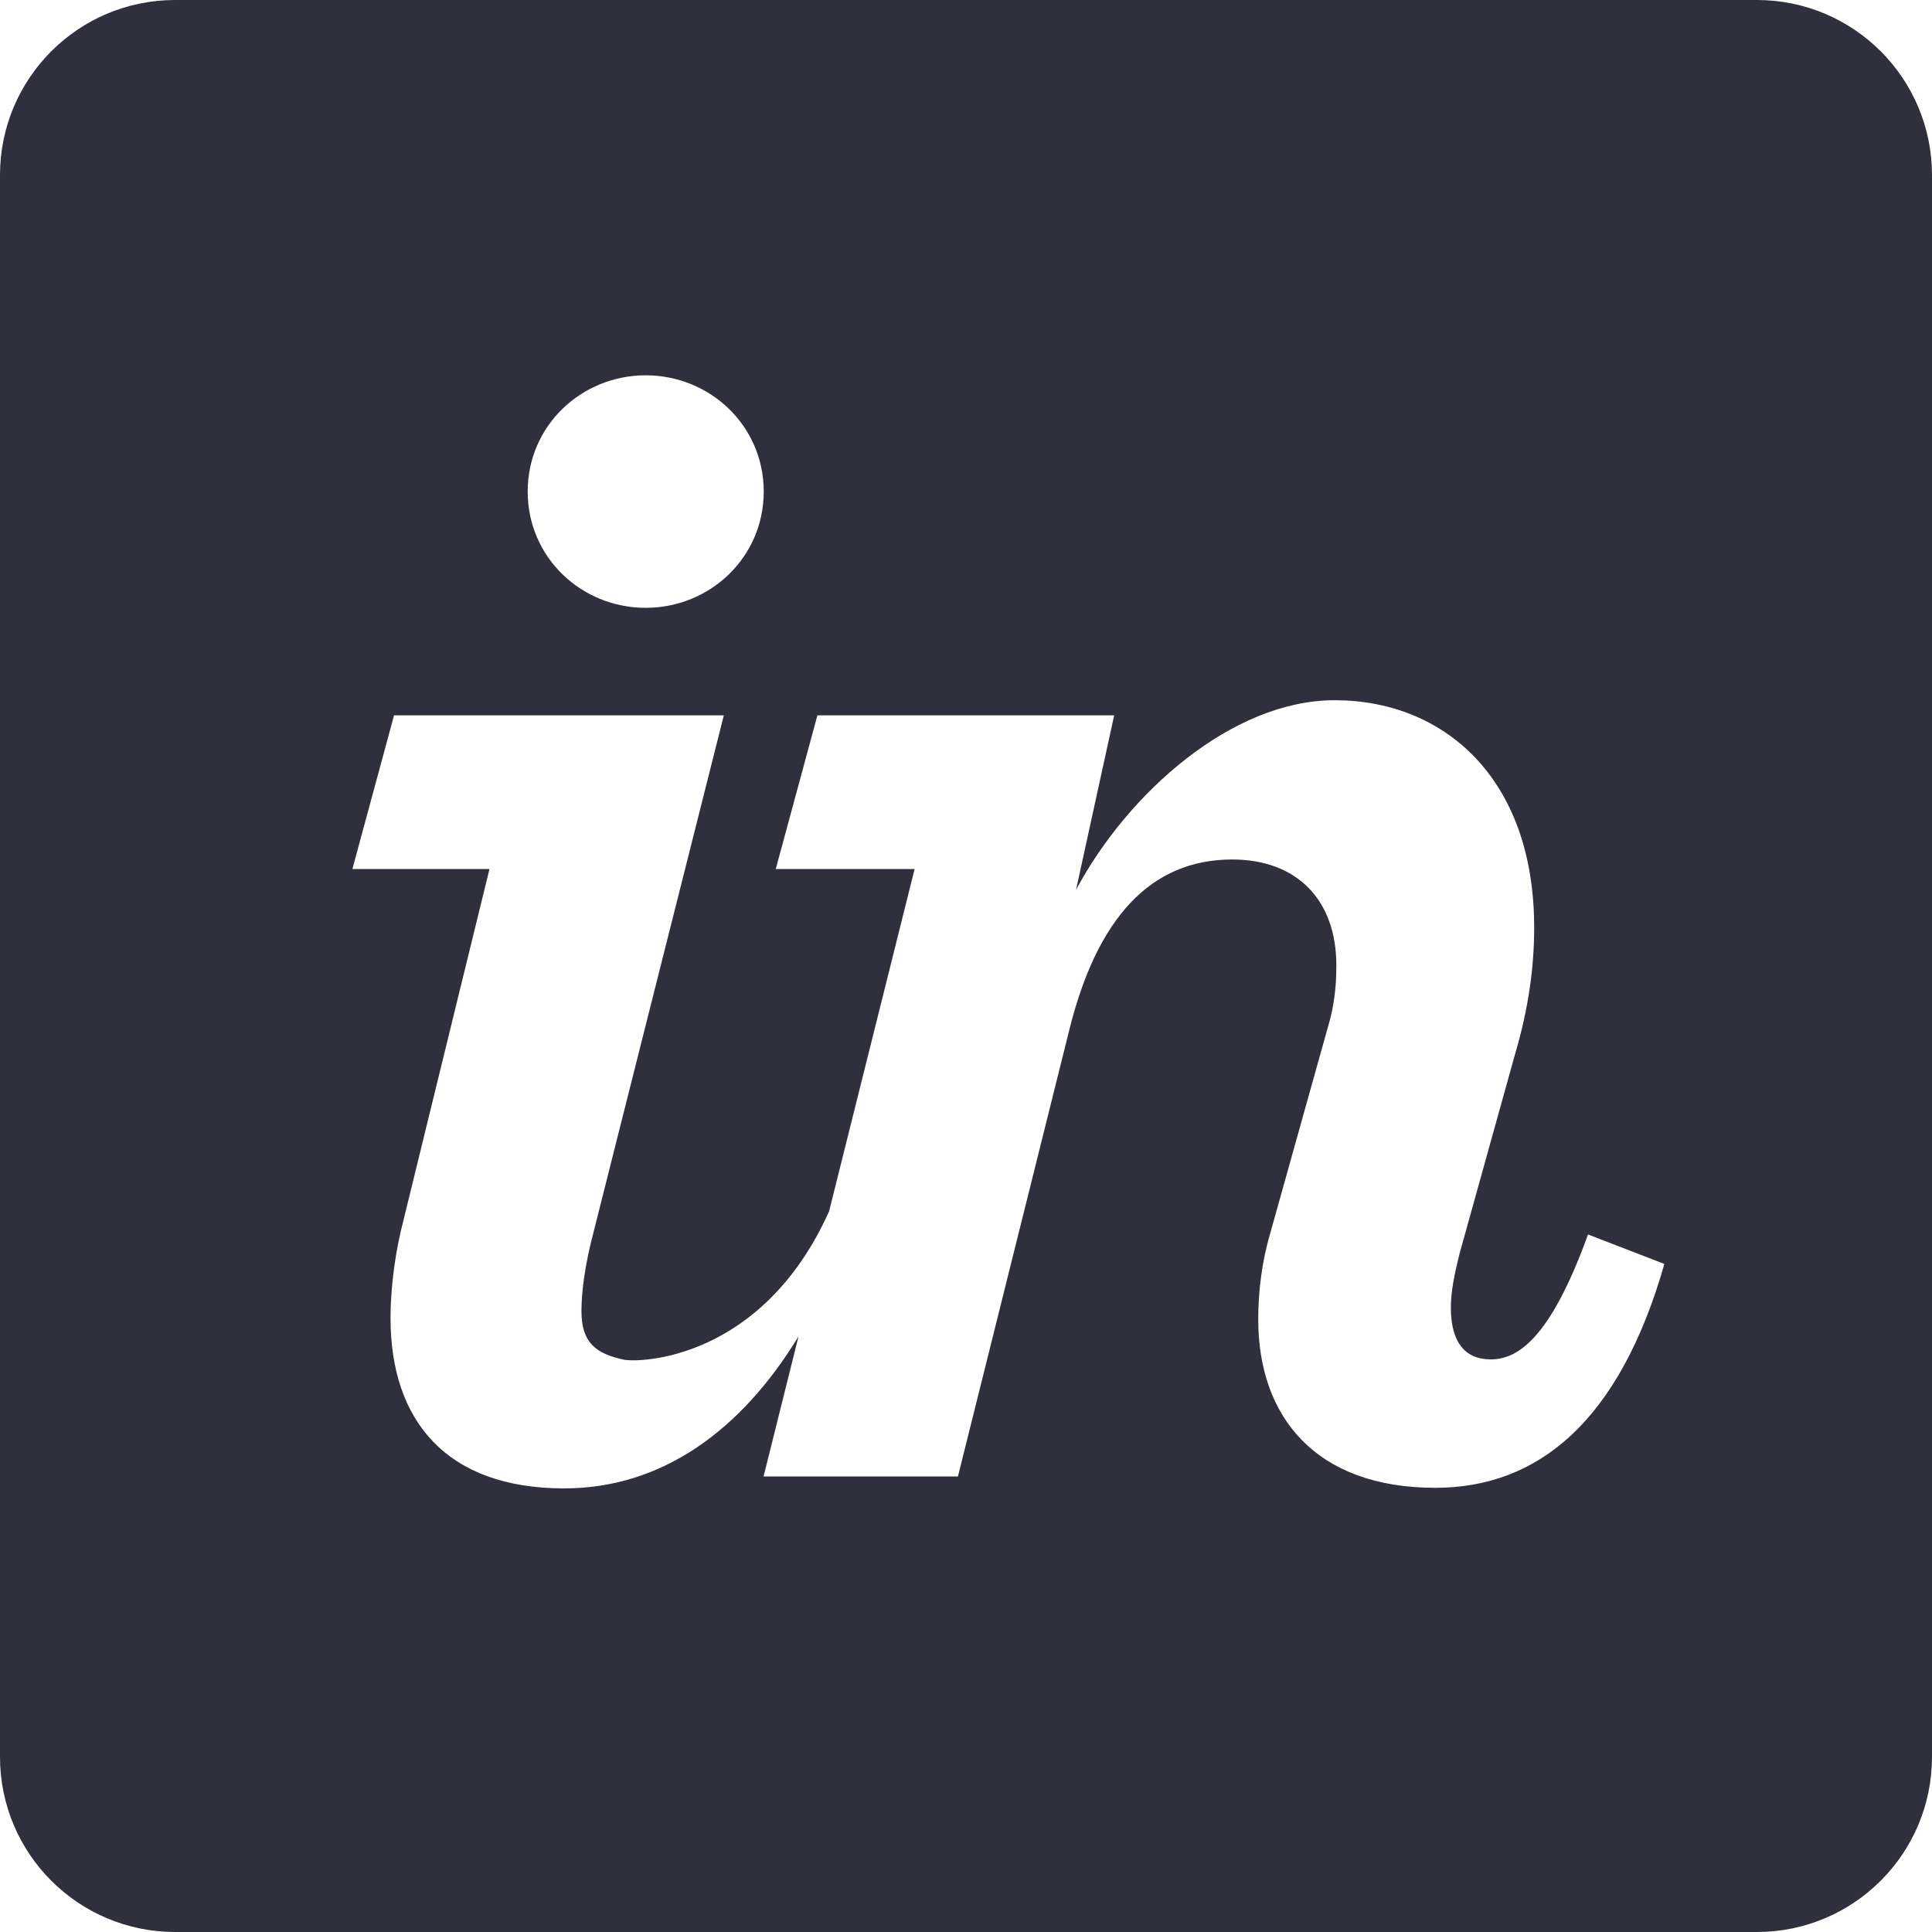 <?xml version="1.0" encoding="UTF-8"?>
<svg width="23px" height="23px" viewBox="0 0 23 23" version="1.1" xmlns="http://www.w3.org/2000/svg" xmlns:xlink="http://www.w3.org/1999/xlink">
    <!-- Generator: Sketch 52.1 (67048) - http://www.bohemiancoding.com/sketch -->
    <title>Group 16</title>
    <desc>Created with Sketch.</desc>
    <g id="Page-1" stroke="none" stroke-width="1" fill="none" fill-rule="evenodd">
        <g id="Compare-Chart---Atlassian-Copy-3" transform="translate(-1037, -97)">
            <g id="Company-Metrics-Box-Invision" transform="translate(968, 85)">
                <g id="Company-Header" transform="translate(3, 0)">
                    <g id="Logo" transform="translate(54, 0)">
                        <g id="Invision-Logo">
                            <g id="Group-16" transform="translate(8, 8)">
                                <g id="Group-10">
                                    <g id="Group-15">
                                        <rect id="Rectangle" fill-rule="nonzero" x="0" y="0" width="31" height="31"></rect>
                                        <g id="Group-20" transform="translate(4, 4)">
                                            <g id="Group-3"></g>
                                        </g>
                                    </g>
                                </g>
                                <path d="M6.085,4 L24.915,4 C26.067,4 27,4.933 27,6.085 L27,24.915 C27,26.067 26.067,27 24.915,27 L6.085,27 C4.933,27 4,26.067 4,24.915 L4,6.085 C4,4.933 4.933,4 6.085,4 Z M11.687,11.236 C12.451,11.236 13.092,10.637 13.092,9.852 C13.092,9.067 12.451,8.468 11.687,8.468 C10.922,8.468 10.282,9.067 10.282,9.852 C10.282,10.637 10.922,11.236 11.687,11.236 Z M8.649,19.69 C8.649,20.91 9.311,21.719 10.716,21.719 C11.881,21.719 12.826,21.027 13.506,19.91 L13.09,21.577 L15.404,21.577 L16.727,16.272 C17.057,14.929 17.698,14.232 18.669,14.232 C19.434,14.232 19.909,14.708 19.909,15.493 C19.909,15.72 19.888,15.968 19.806,16.236 L19.124,18.674 C19.02,19.026 18.979,19.377 18.979,19.708 C18.979,20.865 19.661,21.712 21.087,21.712 C22.306,21.712 23.277,20.927 23.814,19.047 L22.905,18.696 C22.45,19.955 22.058,20.183 21.748,20.183 C21.438,20.183 21.272,19.977 21.272,19.564 C21.272,19.378 21.314,19.171 21.376,18.923 L22.037,16.547 C22.202,15.99 22.264,15.495 22.264,15.041 C22.264,13.264 21.19,12.336 19.888,12.336 C18.669,12.336 17.429,13.436 16.81,14.593 L17.264,12.516 L13.731,12.516 L13.235,14.346 L14.888,14.346 L13.87,18.421 C13.071,20.198 11.603,20.227 11.418,20.185 C11.116,20.117 10.922,20.002 10.922,19.609 C10.922,19.382 10.963,19.056 11.067,18.664 L12.617,12.516 L8.691,12.516 L8.195,14.346 L9.827,14.346 L8.773,18.65 C8.691,19.002 8.649,19.381 8.649,19.69 Z" id="Combined-Shape" fill="#2F2F3E"></path>
                            </g>
                        </g>
                    </g>
                </g>
            </g>
        </g>
    </g>
</svg>